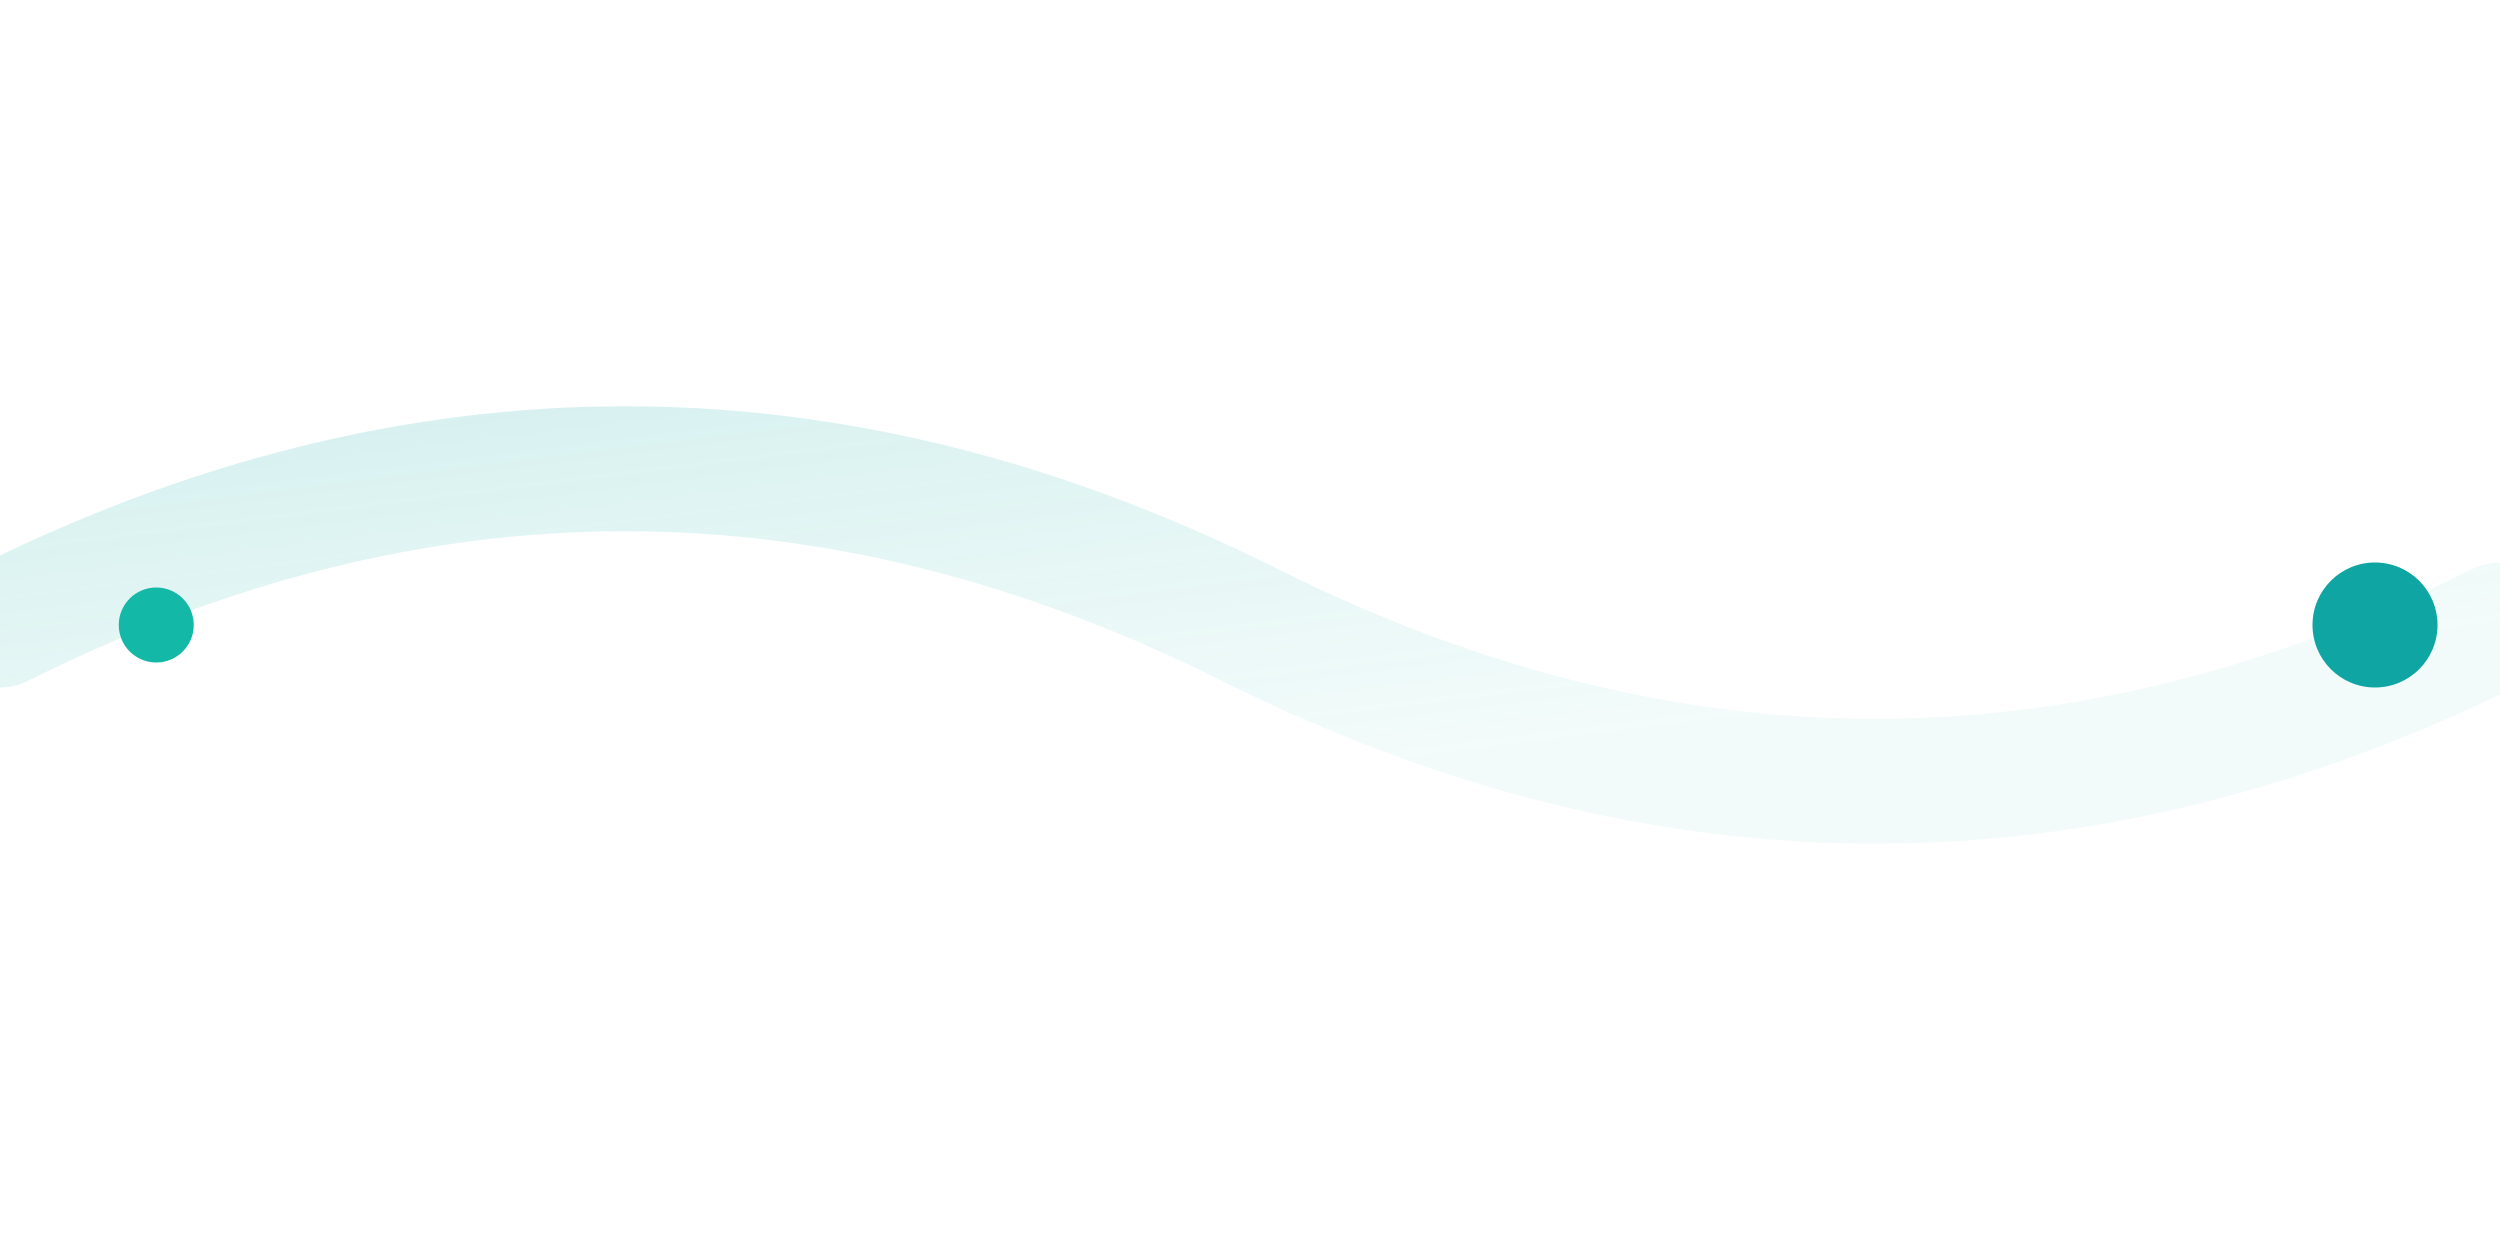 <svg xmlns="http://www.w3.org/2000/svg" viewBox="0 0 800 400">
  <defs>
    <linearGradient id="snakeGrad" x1="0" y1="0" x2="1" y2="1">
      <stop offset="0" stop-color="#0ea5a3" stop-opacity="0.4"/>
      <stop offset="1" stop-color="#14b8a6" stop-opacity="0.1"/>
    </linearGradient>
  </defs>
  <path d="M0 200 Q200 100 400 200 T800 200" stroke="url(#snakeGrad)" stroke-width="40" fill="none" opacity="0.5" stroke-linecap="round"/>
  <circle cx="760" cy="200" r="20" fill="#0ea5a3"/>
  <circle cx="50" cy="200" r="12" fill="#14b8a6"/>
</svg>